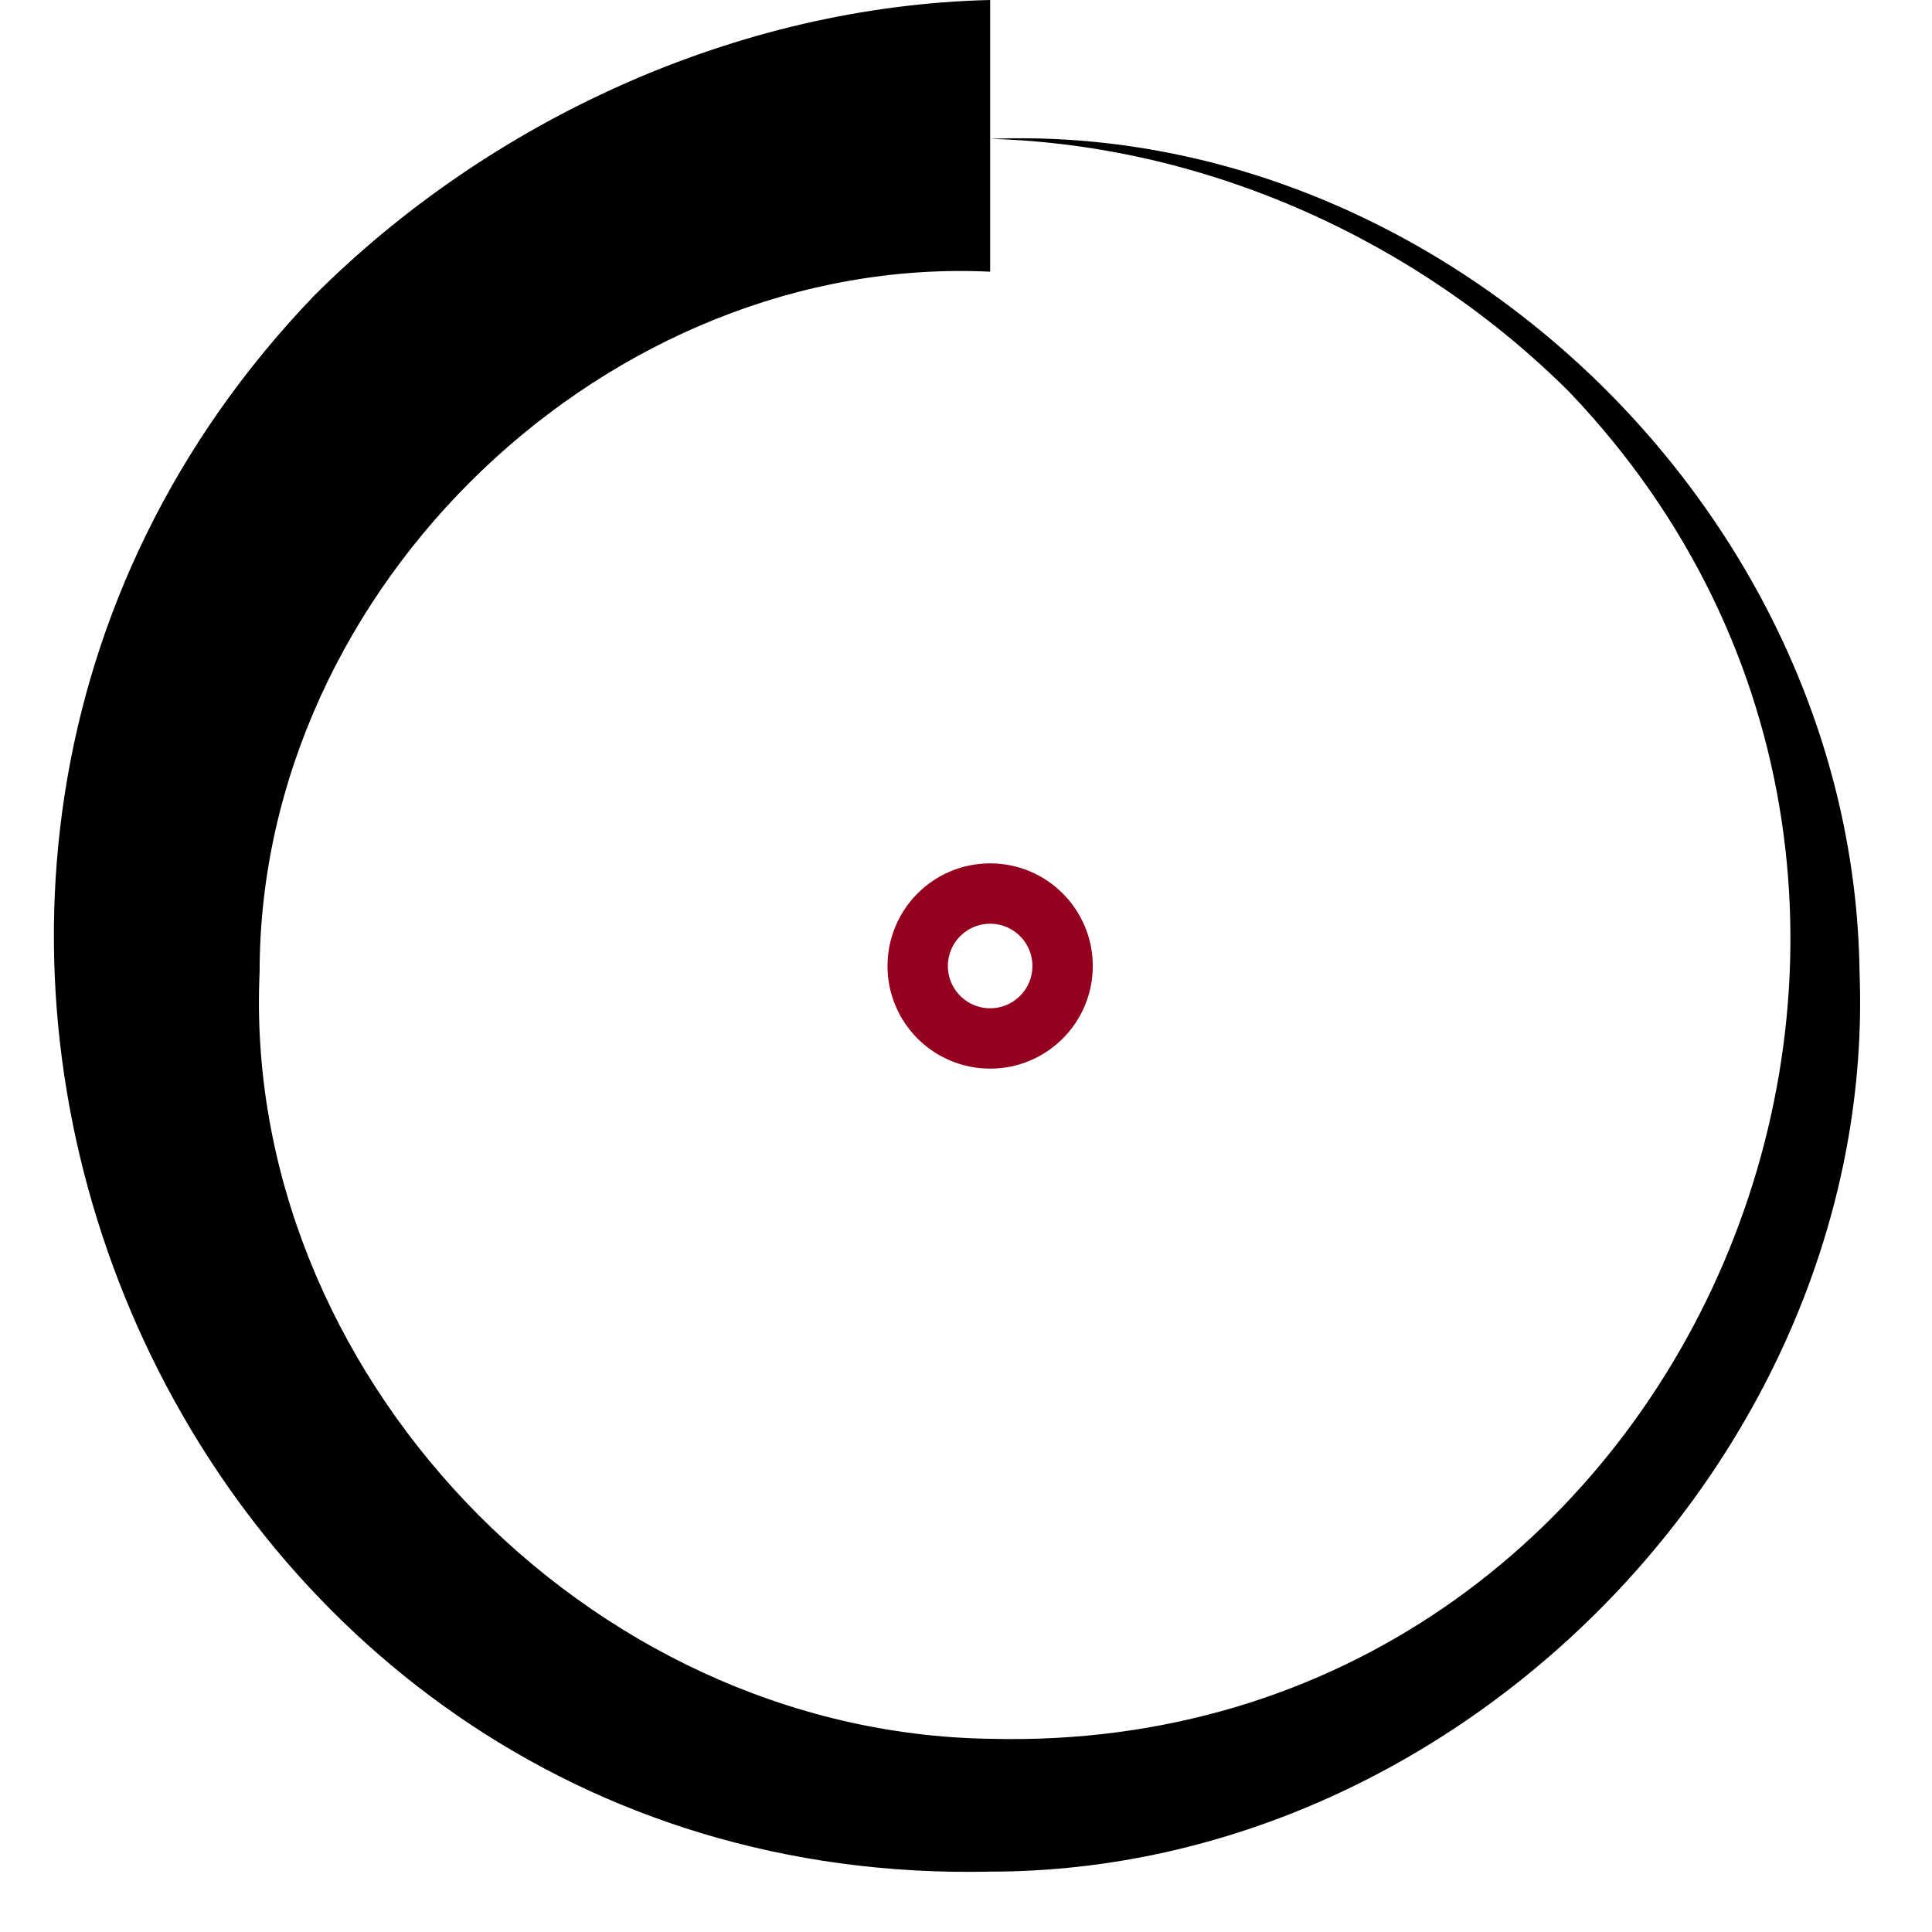 <?xml version="1.0" encoding="utf-8"?>
<!-- Generator: Adobe Illustrator 28.2.0, SVG Export Plug-In . SVG Version: 6.00 Build 0)  -->
<svg version="1.1" id="Layer_1" xmlns="http://www.w3.org/2000/svg" xmlns:xlink="http://www.w3.org/1999/xlink" x="0px" y="0px"
	 viewBox="0 0 32 32" style="enable-background:new 0 0 32 32;" xml:space="preserve">
<style type="text/css">
	.st0{fill:none;stroke:#94001D;stroke-miterlimit:10;}
</style>
<g>
	<path d="M16.4,4.5C10.1,4.2,4.3,9.7,4.3,16.1C4,22.7,9.7,28.7,16.4,28.8C28,29.1,34,14.9,26,6.5C23.5,4,20,2.4,16.4,2.3
		C16.4,2.3,16.4,4.5,16.4,4.5L16.4,4.5z M16.4,2.3C23.9,2,30.7,8.5,30.8,16.1C31.1,23.9,24.3,31,16.4,31C2.8,31.3-4.2,14.7,5.2,4.9
		C8.1,2,12.2,0.1,16.4,0V2.3L16.4,2.3z"/>
</g>
<circle class="st0" cx="16.4" cy="16" r="1.2"/>
</svg>
